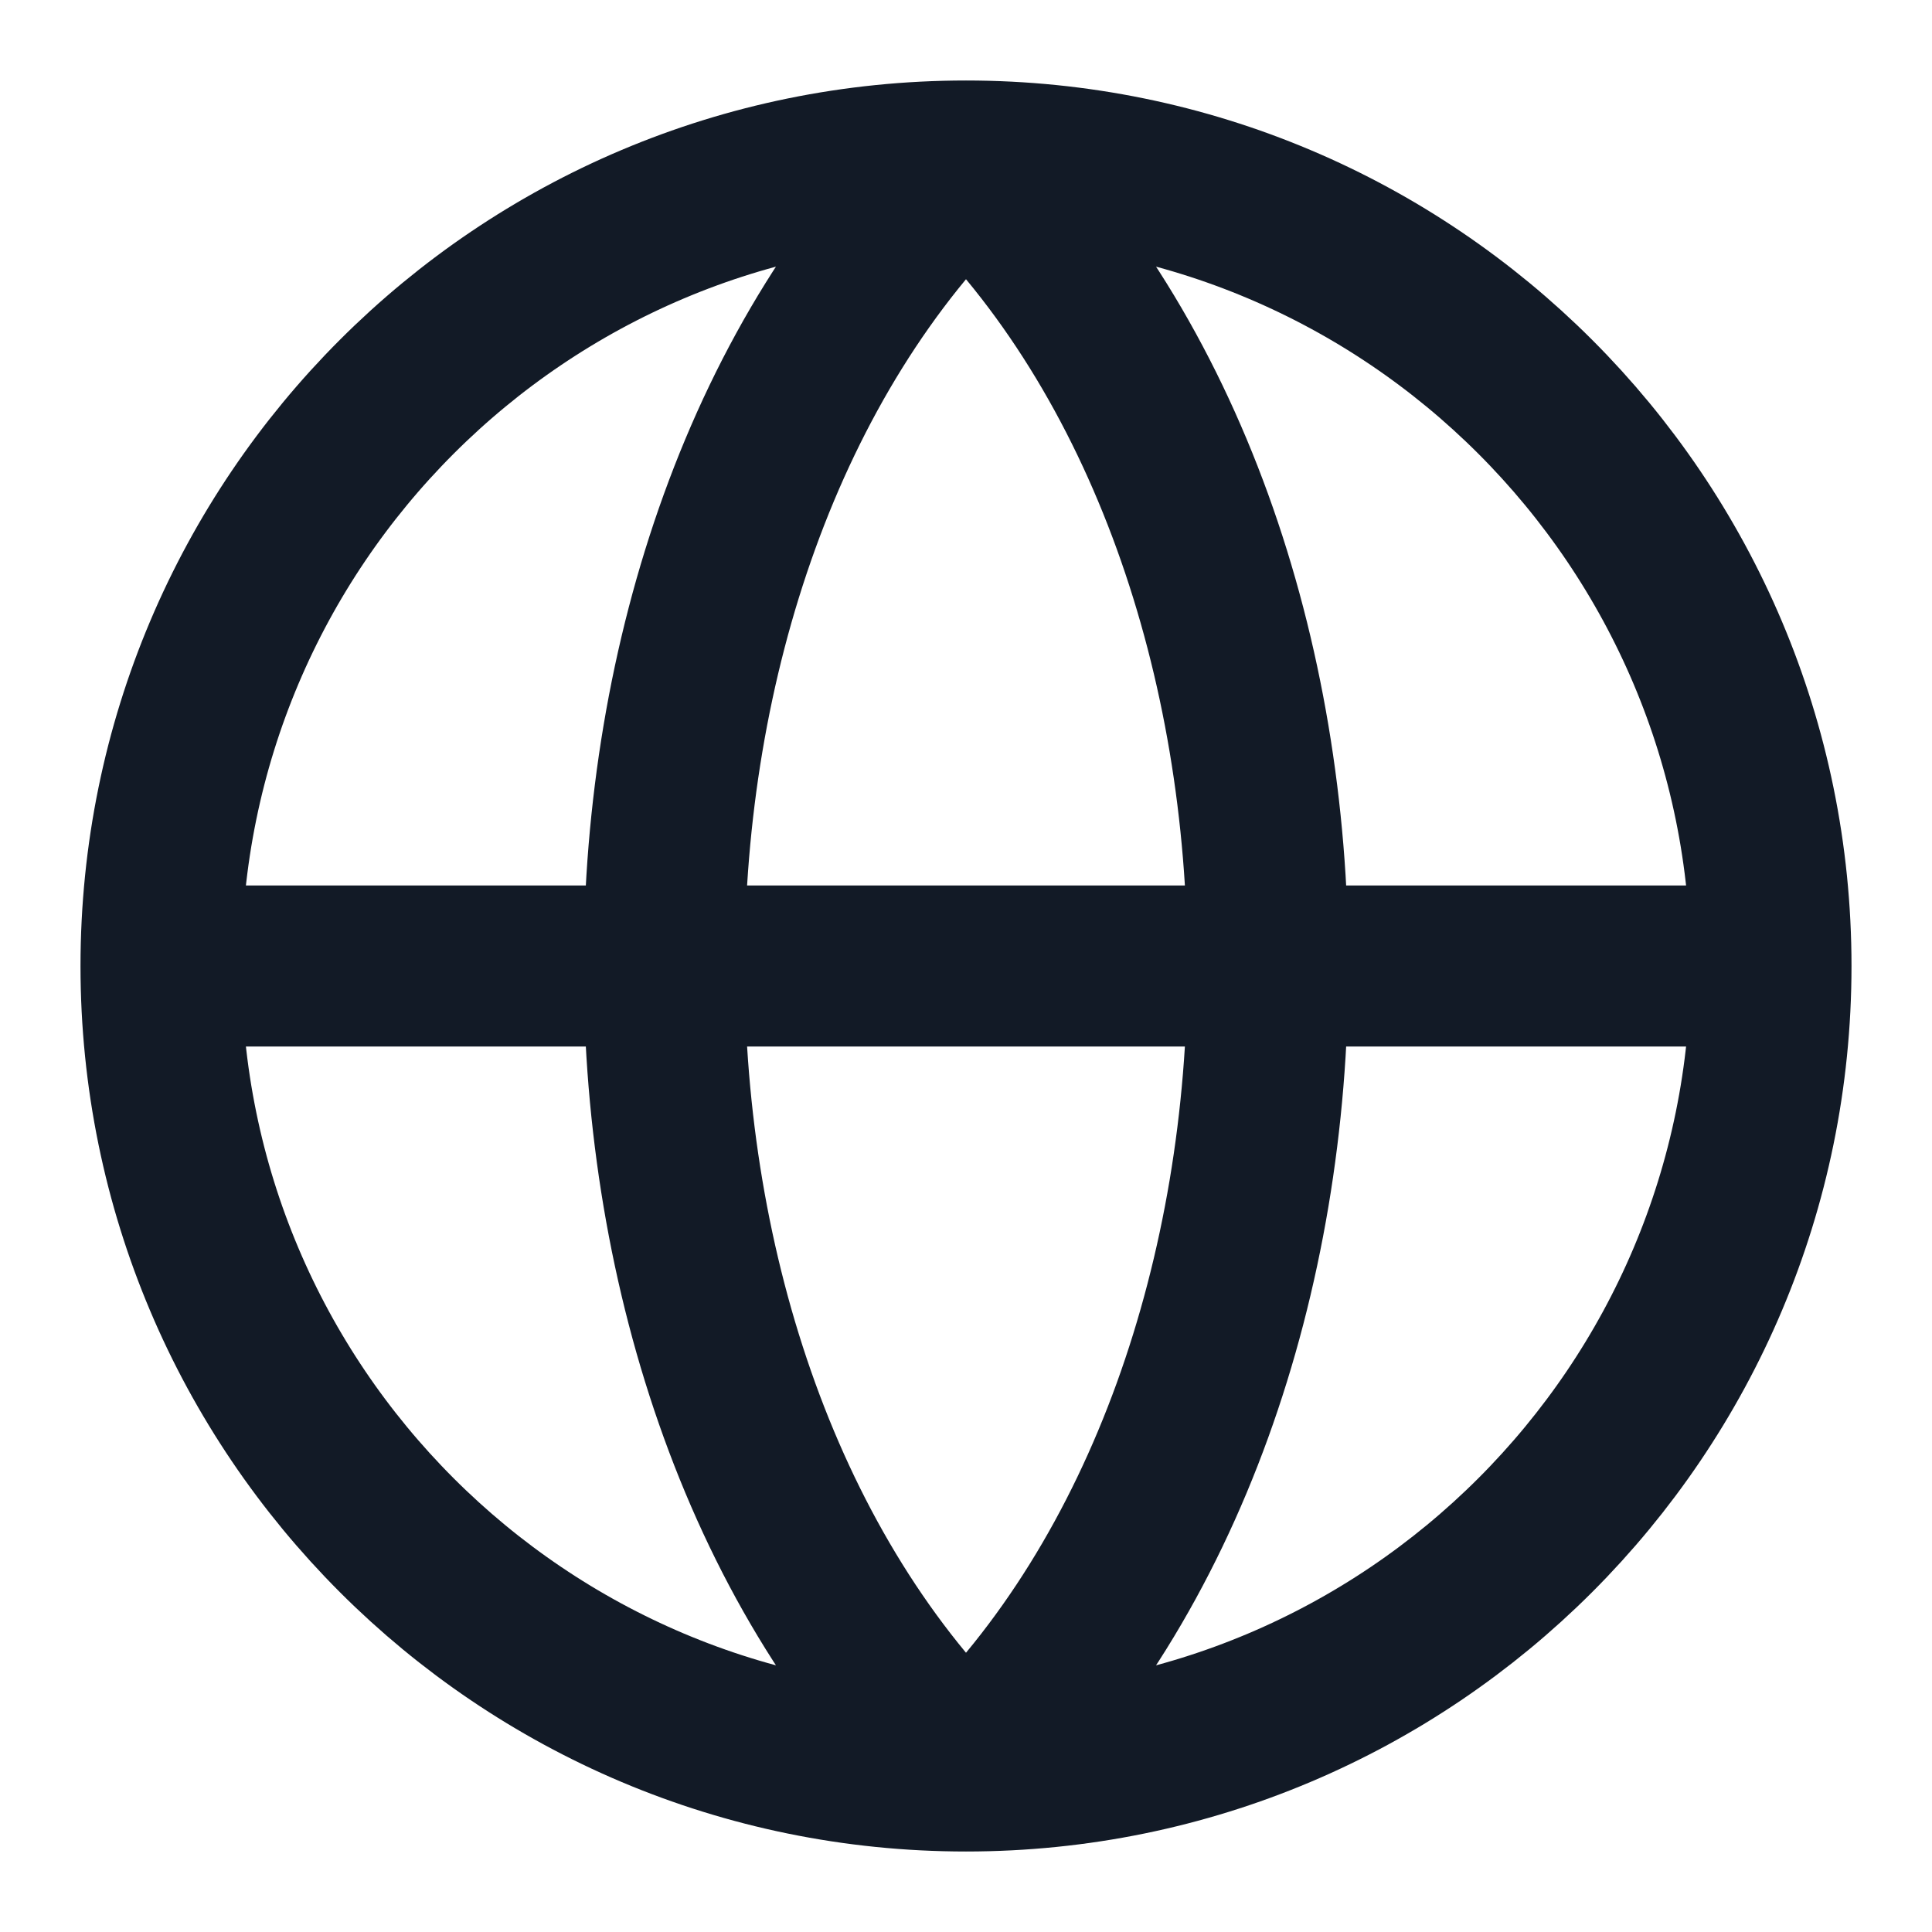 <svg width="24" height="24" viewBox="0 0 24 24" fill="none" xmlns="http://www.w3.org/2000/svg">
<path d="M12 22C6.477 22 2 17.523 2 12M12 22C17.523 22 22 17.523 22 12M12 22C7 17.189 7 6.81 12 2M12 22C17 17.189 17 6.81 12 2M2 12C2 6.477 6.477 2 12 2M2 12H22M22 12C22 6.477 17.523 2 12 2" stroke="#121A26" stroke-width="2"/>
</svg>
